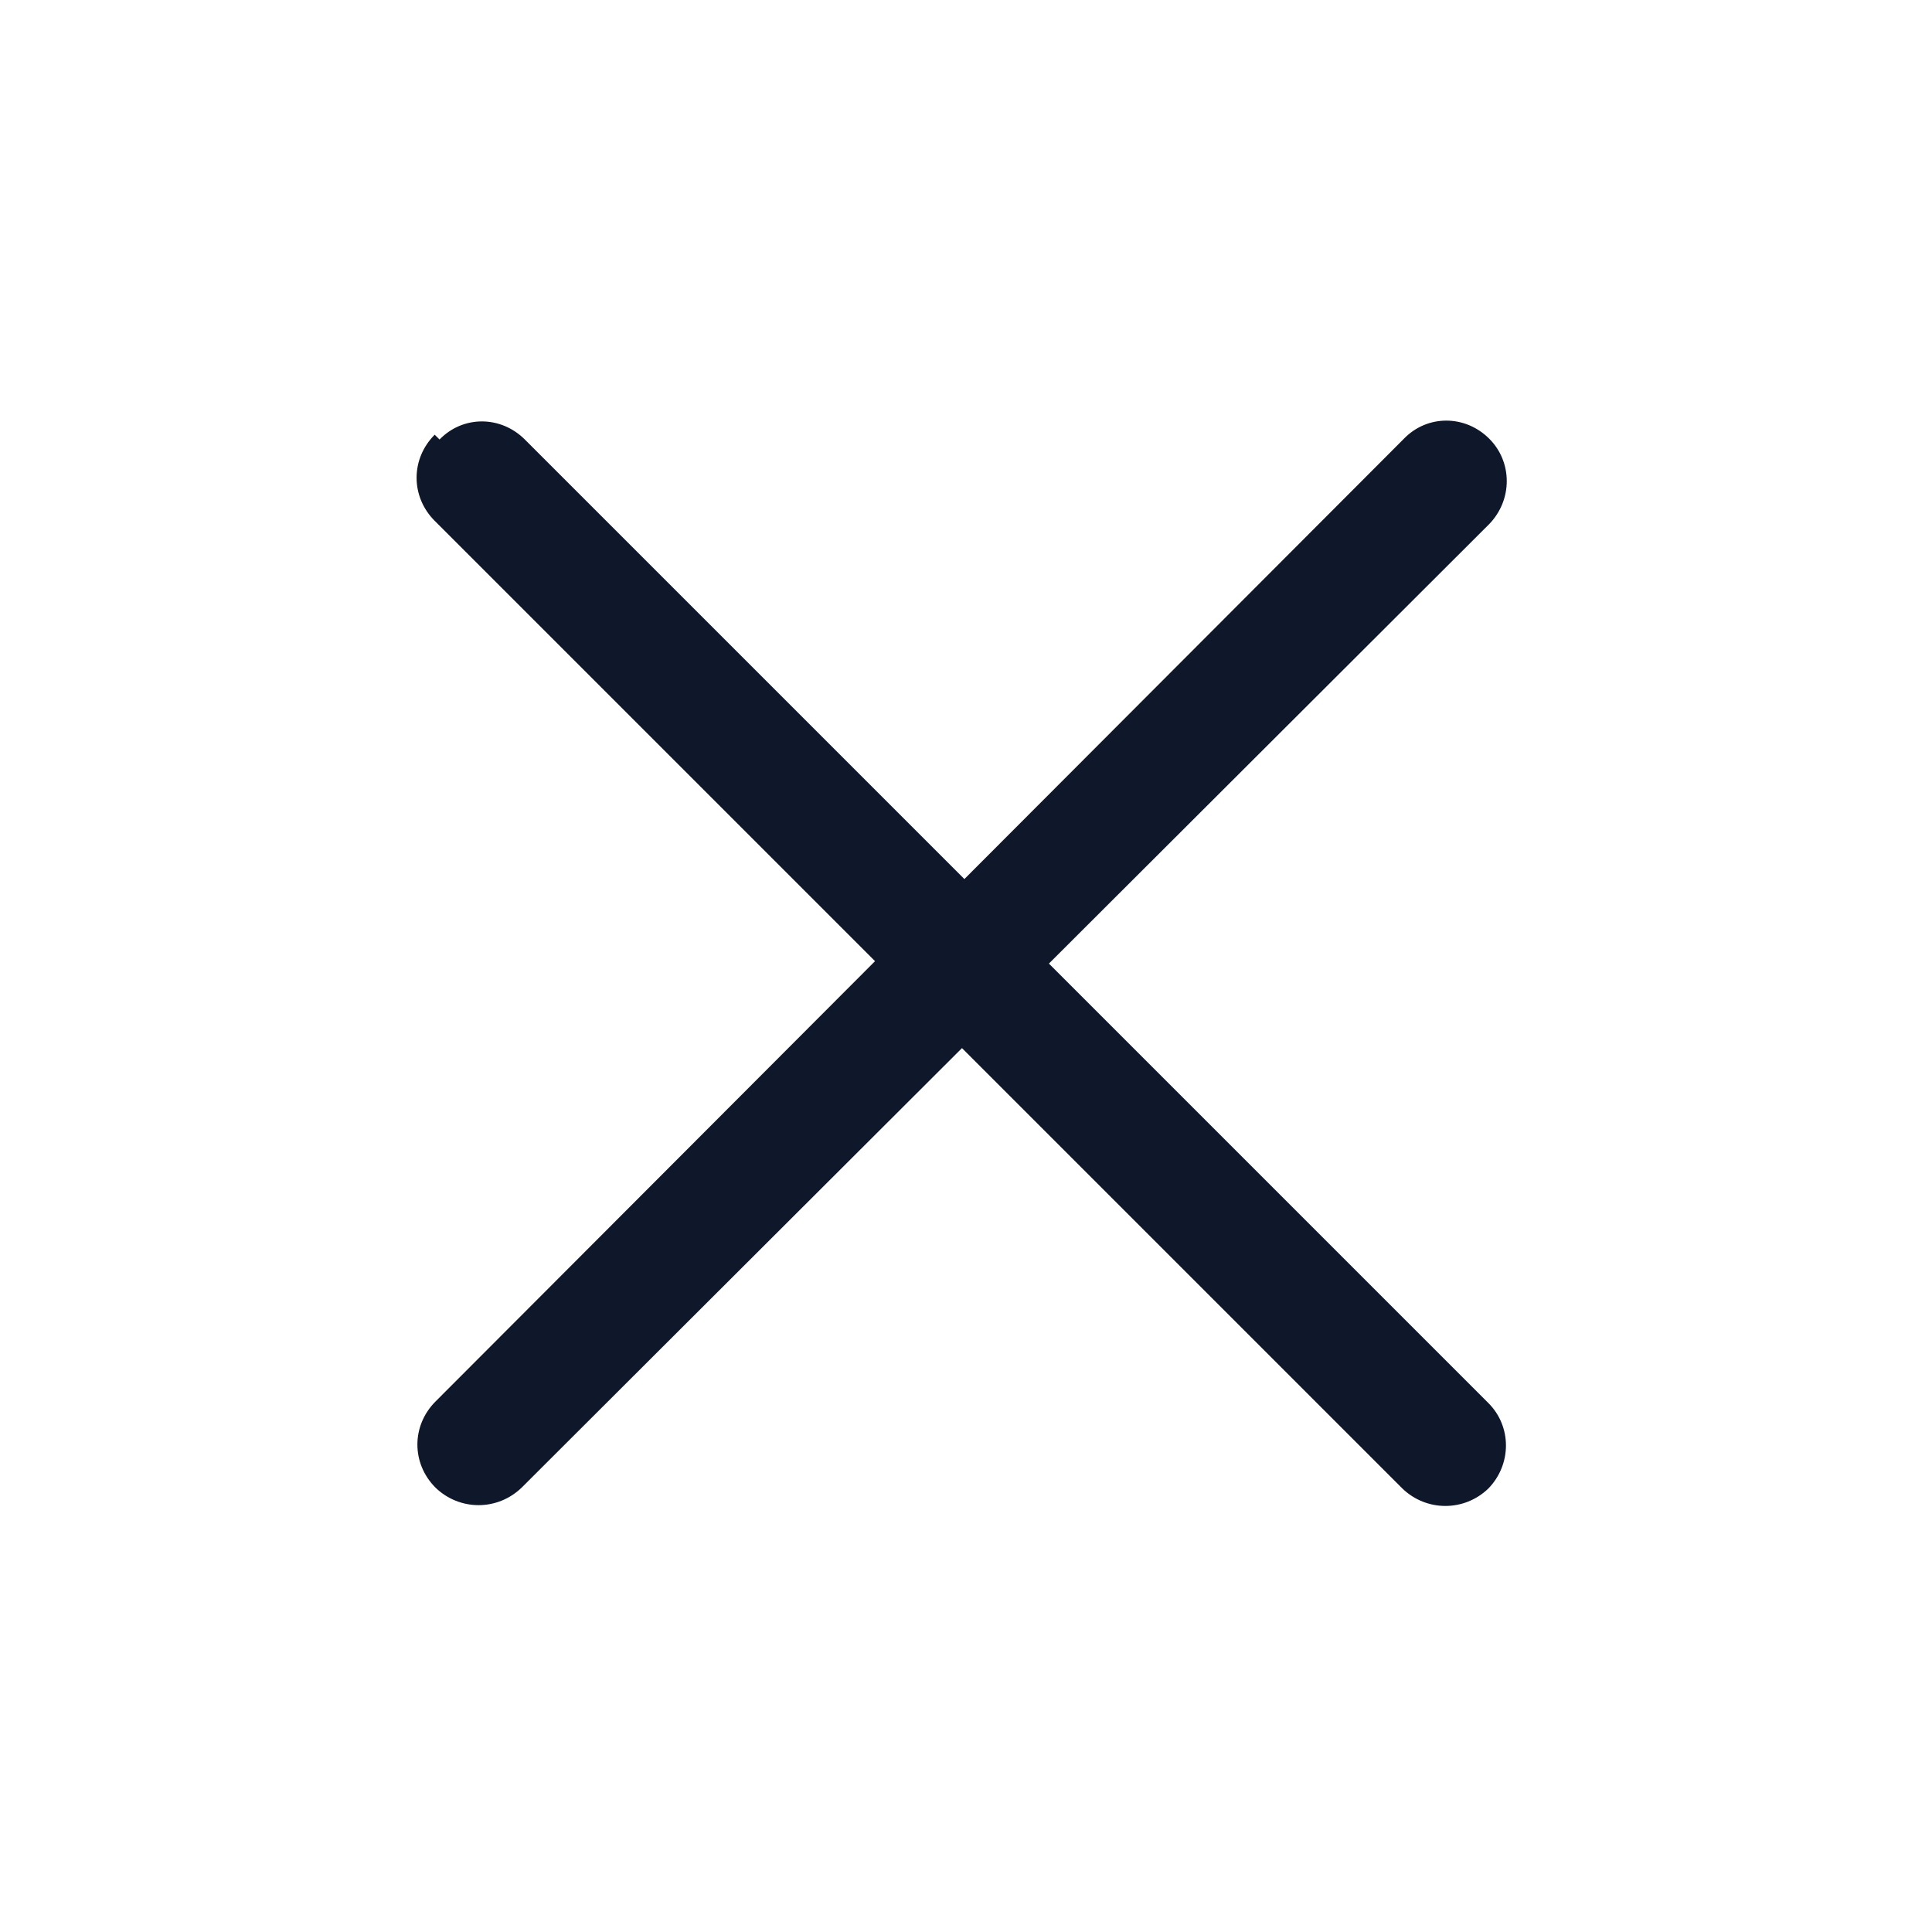 <svg viewBox="0 0 24 24" xmlns="http://www.w3.org/2000/svg"><path fill="#0F172A" fill-rule="evenodd" d="M5.46 5.46c.29-.3.76-.3 1.06 0l5.46 5.46 5.46-5.47c.29-.3.76-.3 1.06 0 .29.29.29.76 0 1.06l-5.47 5.46 5.46 5.46c.29.29.29.76 0 1.06 -.3.29-.77.29-1.07 0l-5.47-5.47 -5.47 5.46c-.3.29-.77.29-1.07 0 -.3-.3-.3-.77 0-1.07l5.46-5.47L5.4 6.47c-.3-.3-.3-.77 0-1.07Z"/></svg>